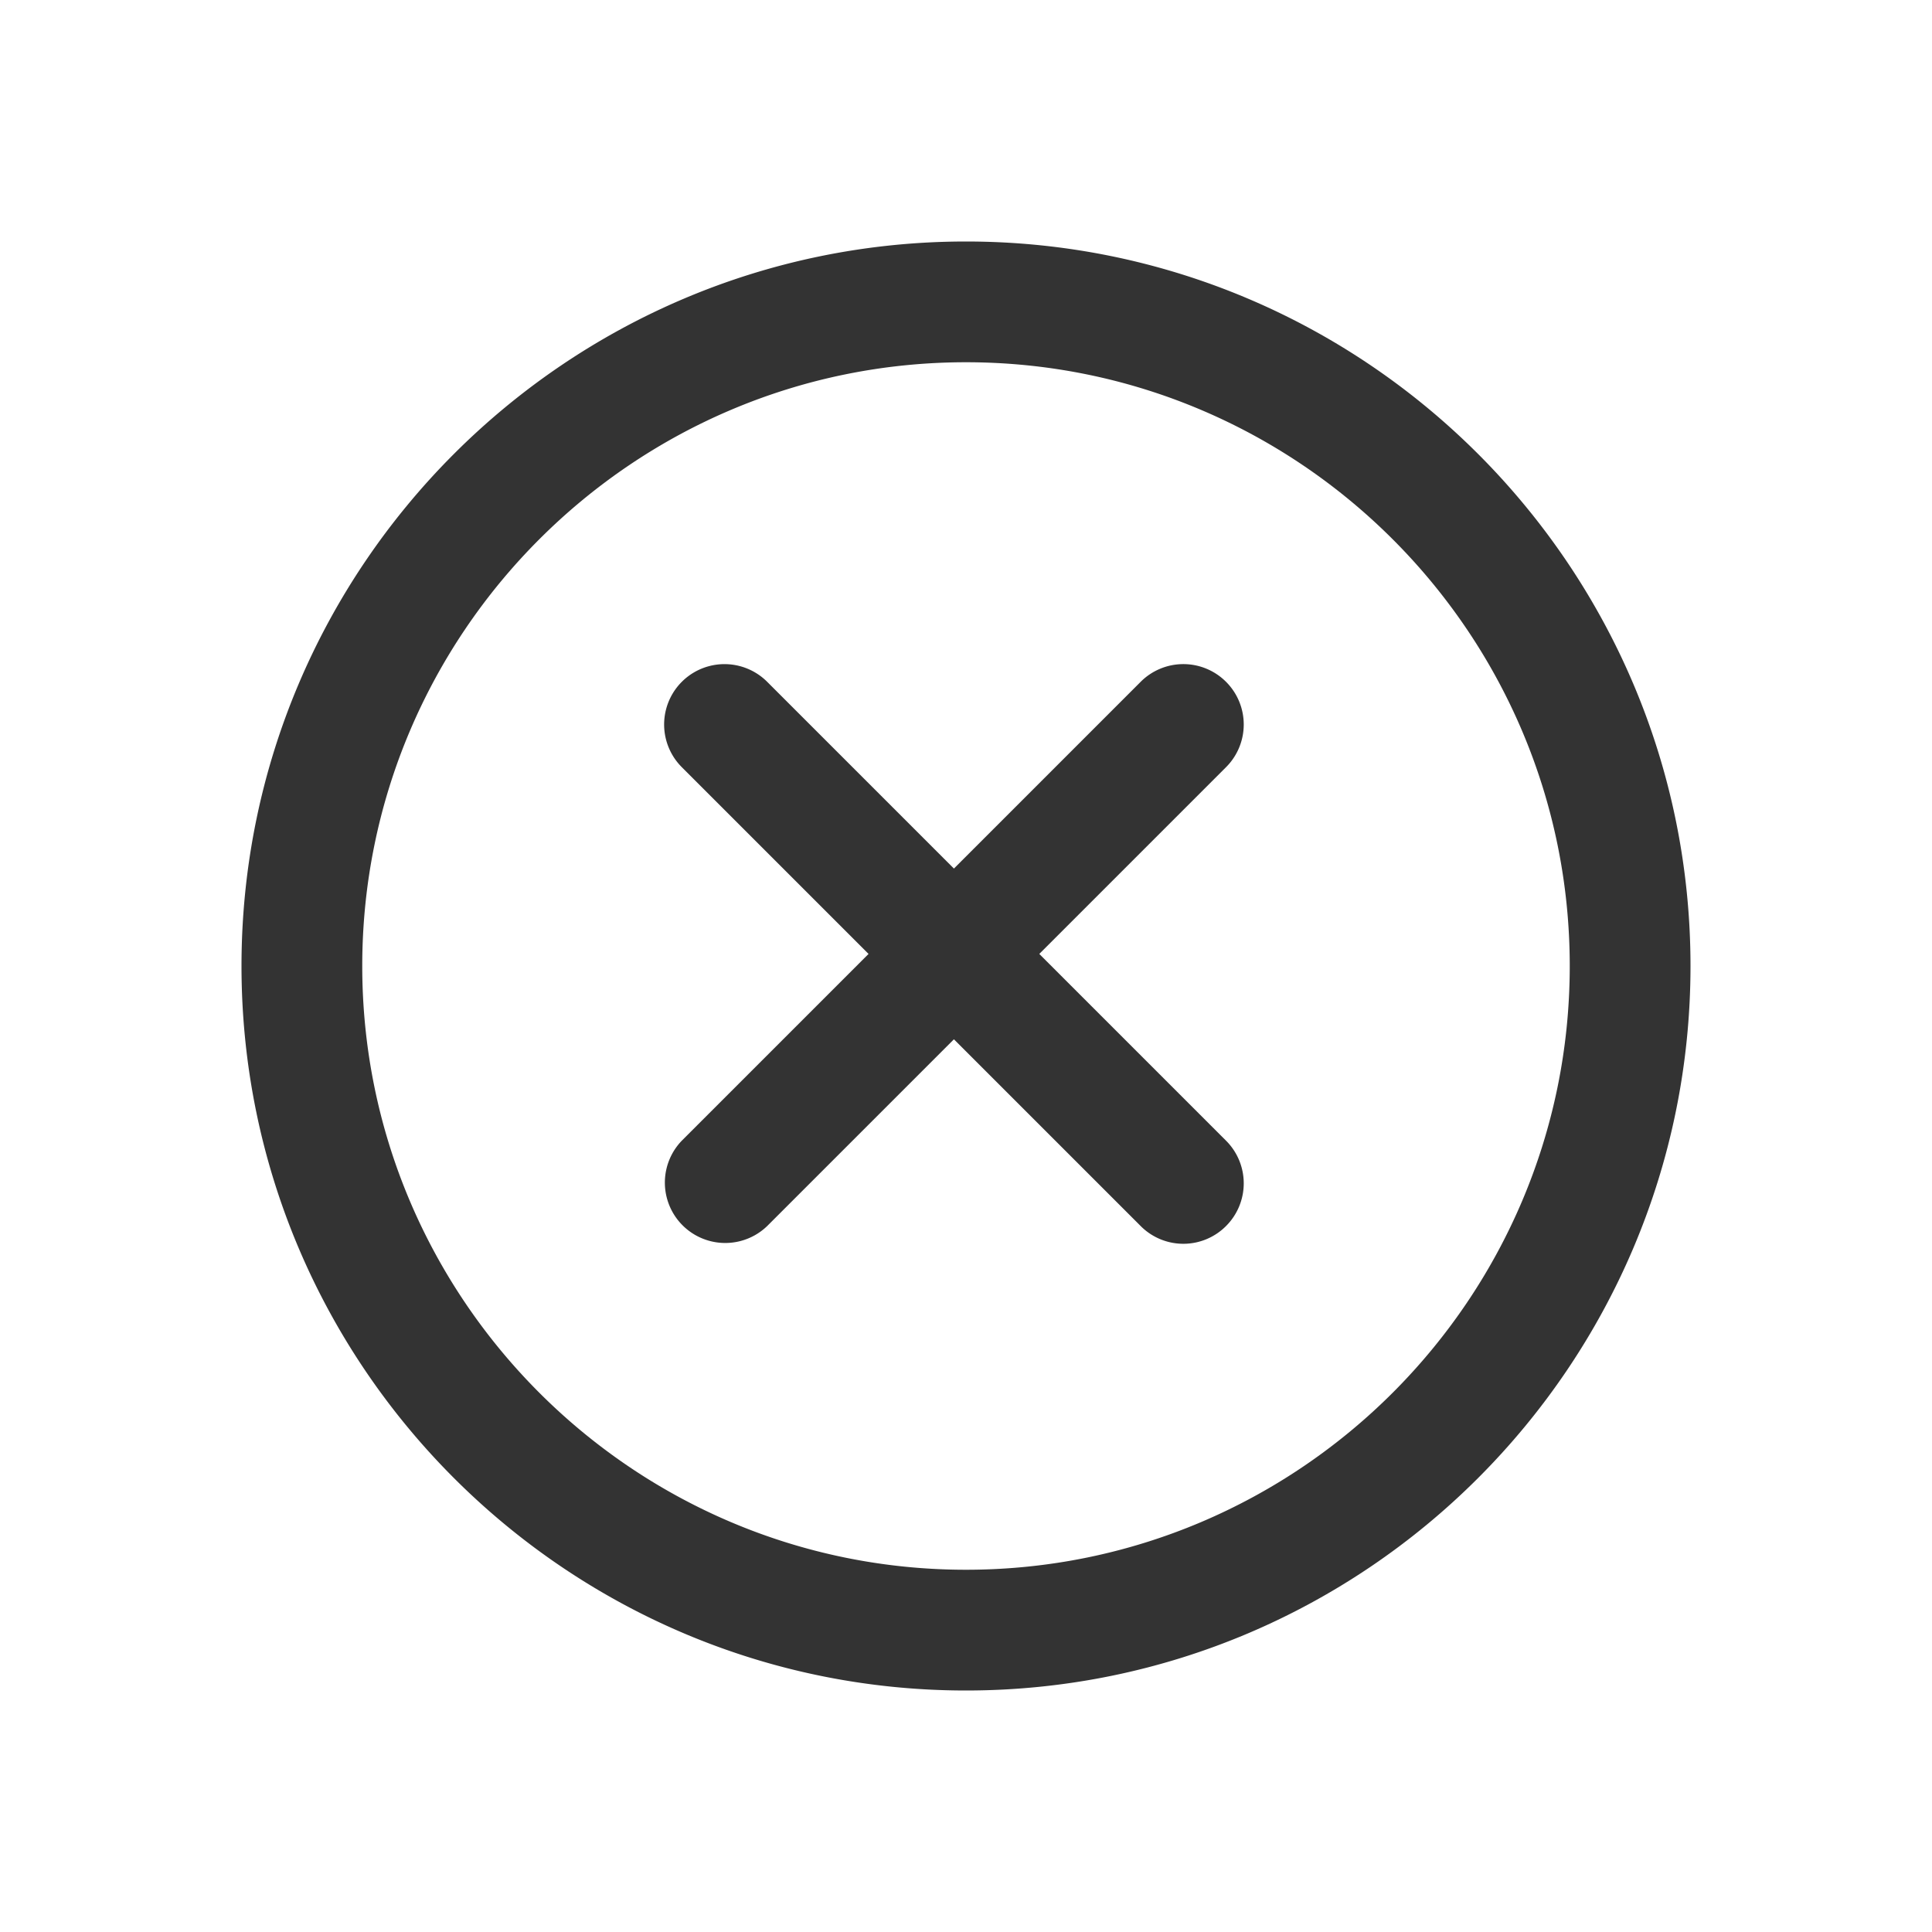 <svg class="icon" width="200" height="200" viewBox="0 0 1024 1024" xmlns="http://www.w3.org/2000/svg"><path fill="#333" d="M512 832c-176.448 0-320-143.552-320-320s143.552-320 320-320 320 143.552 320 320-143.552 320-320 320m0-704c-211.744 0-384 172.256-384 384s172.256 384 384 384 384-172.256 384-384-172.256-384-384-384m137.824 233.376a31.968 31.968 0 0 0-45.248 0L505.6 460.352l-98.976-98.976a31.968 31.968 0 1 0-45.248 45.248l98.976 98.976-98.976 98.976a32 32 0 0 0 45.248 45.248l98.976-98.976 98.976 98.976a31.904 31.904 0 0 0 45.248 0 31.968 31.968 0 0 0 0-45.248L550.848 505.6l98.976-98.976a31.968 31.968 0 0 0 0-45.248"/></svg>